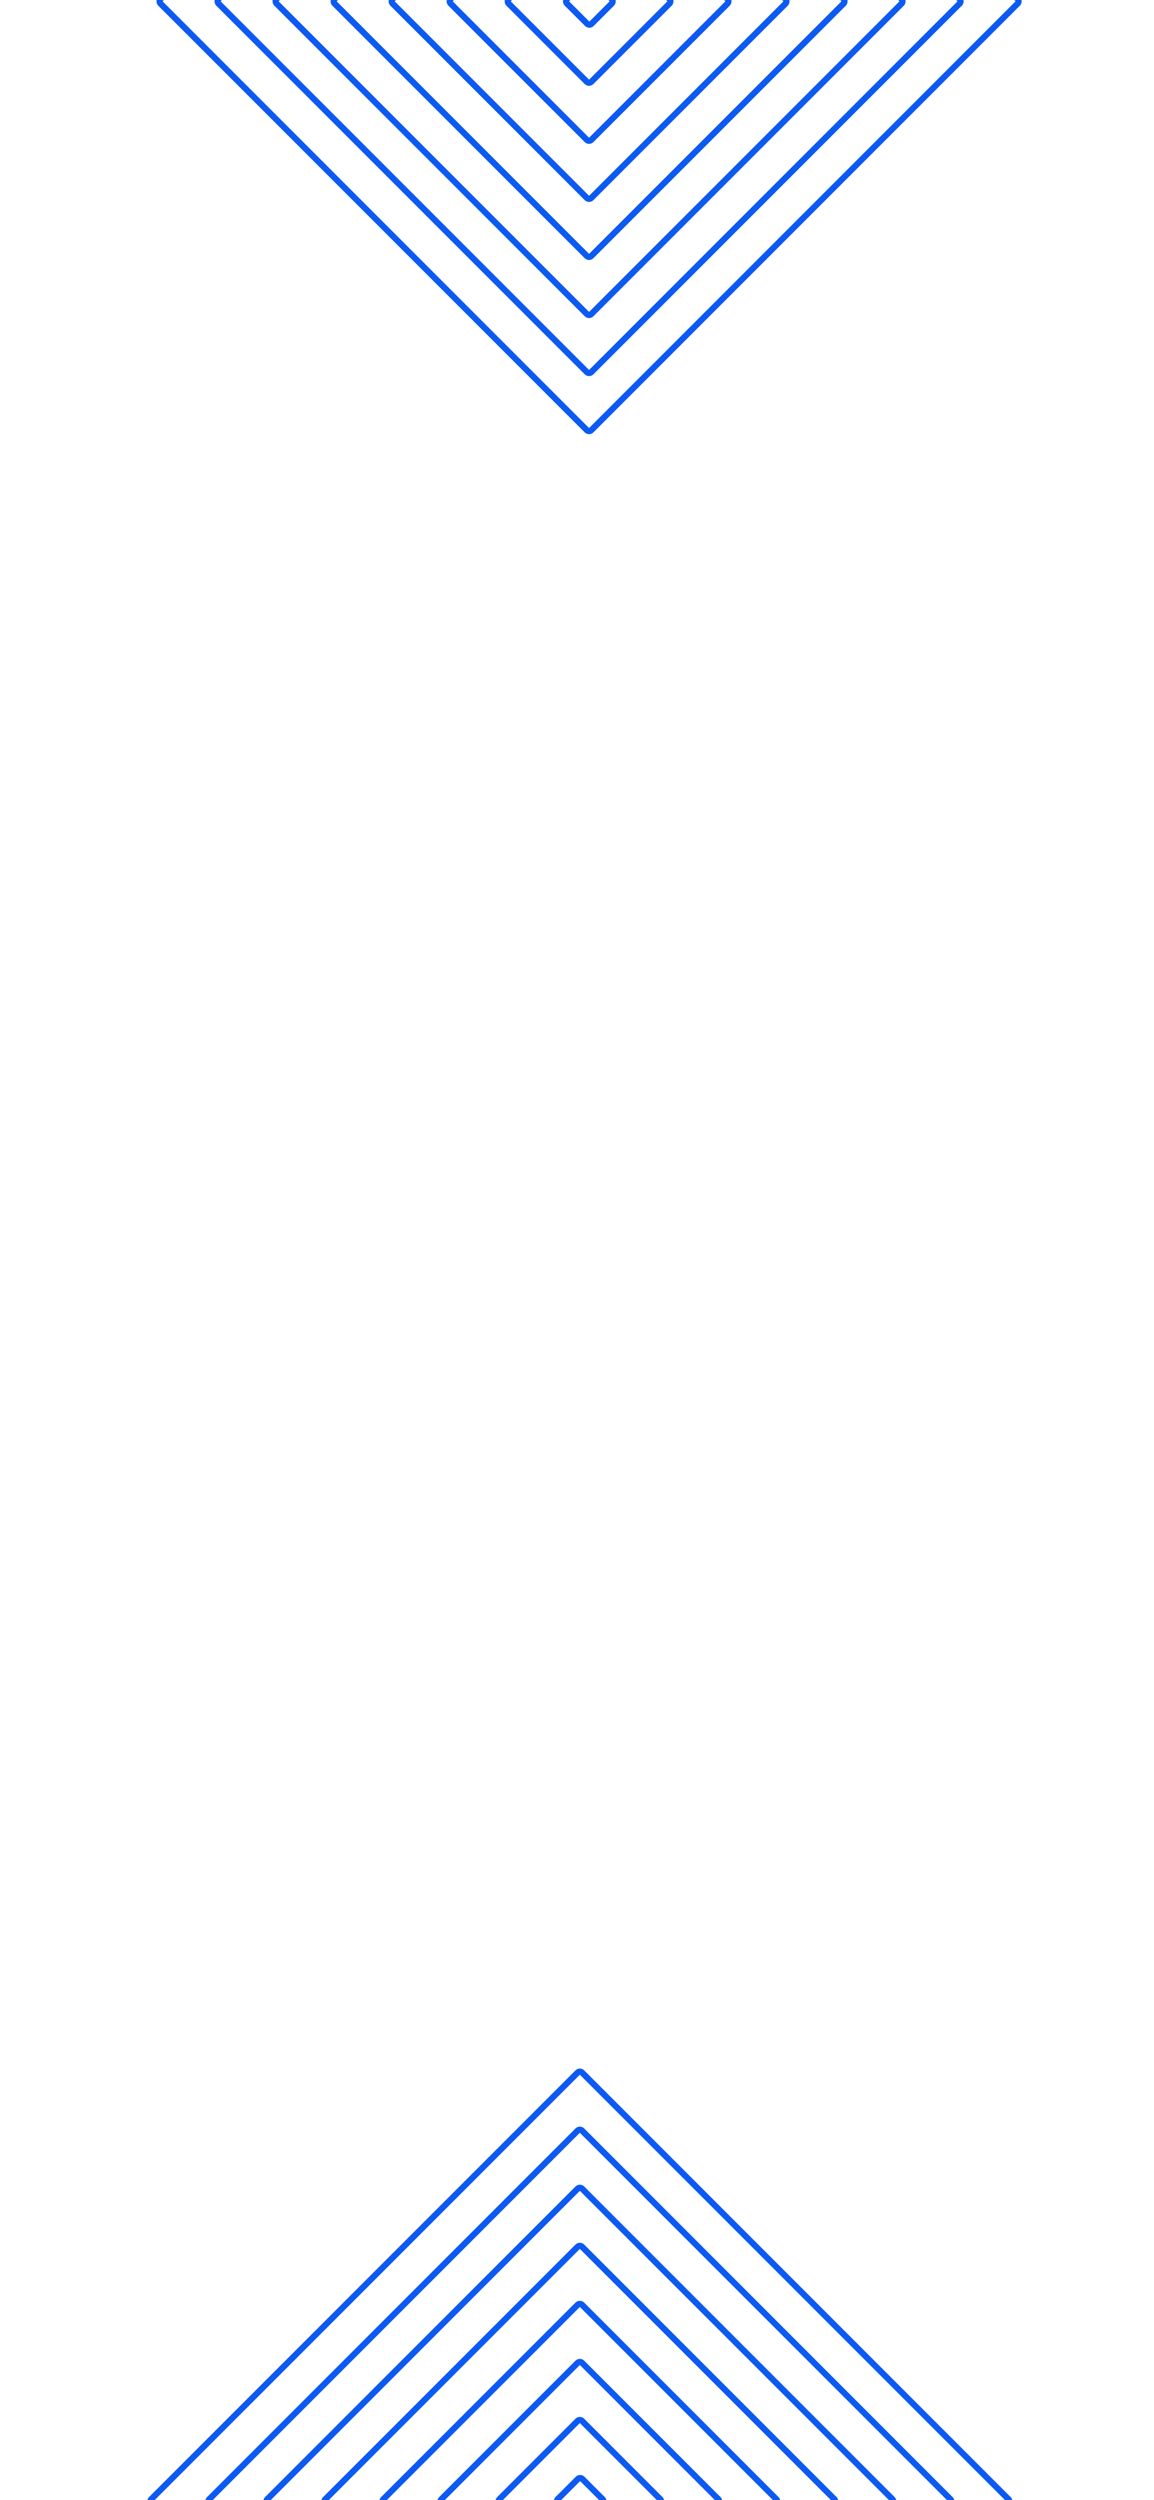 <svg width="375" height="812" viewBox="0 0 375 812" fill="none" xmlns="http://www.w3.org/2000/svg">
<rect x="0" y="0" width="375" height="812" fill="#333333" stroke="none"/>
<g clip-path="url(#clip0_2188_1762)">
<rect width="375" height="812" fill="white"/>
<rect x="191.516" y="8.429" width="11.333" height="11.333" rx="1" transform="rotate(-135 191.516 8.429)" stroke="#0C5AF2" stroke-width="2"/>
<rect x="191.422" y="27.291" width="38" height="38" rx="1" transform="rotate(-135 191.422 27.291)" stroke="#0C5AF2" stroke-width="2"/>
<rect x="191.422" y="46.148" width="64.667" height="64.667" rx="1" transform="rotate(-135 191.422 46.148)" stroke="#0C5AF2" stroke-width="2"/>
<rect x="191.422" y="65.004" width="91.333" height="91.333" rx="1" transform="rotate(-135 191.422 65.004)" stroke="#0C5AF2" stroke-width="2"/>
<rect x="191.422" y="83.86" width="118" height="118" rx="1" transform="rotate(-135 191.422 83.86)" stroke="#0C5AF2" stroke-width="2"/>
<rect x="191.422" y="102.716" width="144.667" height="144.667" rx="1" transform="rotate(-135 191.422 102.716)" stroke="#0C5AF2" stroke-width="2"/>
<rect x="191.422" y="121.572" width="171.333" height="171.333" rx="1" transform="rotate(-135 191.422 121.572)" stroke="#0C5AF2" stroke-width="2"/>
<rect x="191.422" y="140.429" width="198" height="198" rx="1" transform="rotate(-135 191.422 140.429)" stroke="#0C5AF2" stroke-width="2"/>
<rect x="188.516" y="820.428" width="11.333" height="11.333" rx="1" transform="rotate(-135 188.516 820.428)" stroke="#0C5AF2" stroke-width="2"/>
<rect x="188.422" y="839.291" width="38" height="38" rx="1" transform="rotate(-135 188.422 839.291)" stroke="#0C5AF2" stroke-width="2"/>
<rect x="188.422" y="858.148" width="64.667" height="64.667" rx="1" transform="rotate(-135 188.422 858.148)" stroke="#0C5AF2" stroke-width="2"/>
<rect x="188.422" y="877.004" width="91.333" height="91.333" rx="1" transform="rotate(-135 188.422 877.004)" stroke="#0C5AF2" stroke-width="2"/>
<rect x="188.422" y="895.86" width="118" height="118" rx="1" transform="rotate(-135 188.422 895.86)" stroke="#0C5AF2" stroke-width="2"/>
<rect x="188.422" y="914.716" width="144.667" height="144.667" rx="1" transform="rotate(-135 188.422 914.716)" stroke="#0C5AF2" stroke-width="2"/>
<rect x="188.422" y="933.572" width="171.333" height="171.333" rx="1" transform="rotate(-135 188.422 933.572)" stroke="#0C5AF2" stroke-width="2"/>
<rect x="188.422" y="952.428" width="198" height="198" rx="1" transform="rotate(-135 188.422 952.428)" stroke="#0C5AF2" stroke-width="2"/>
</g>
<defs>
<clipPath id="clip0_2188_1762">
<rect width="375" height="812" fill="white"/>
</clipPath>
</defs>
</svg>
